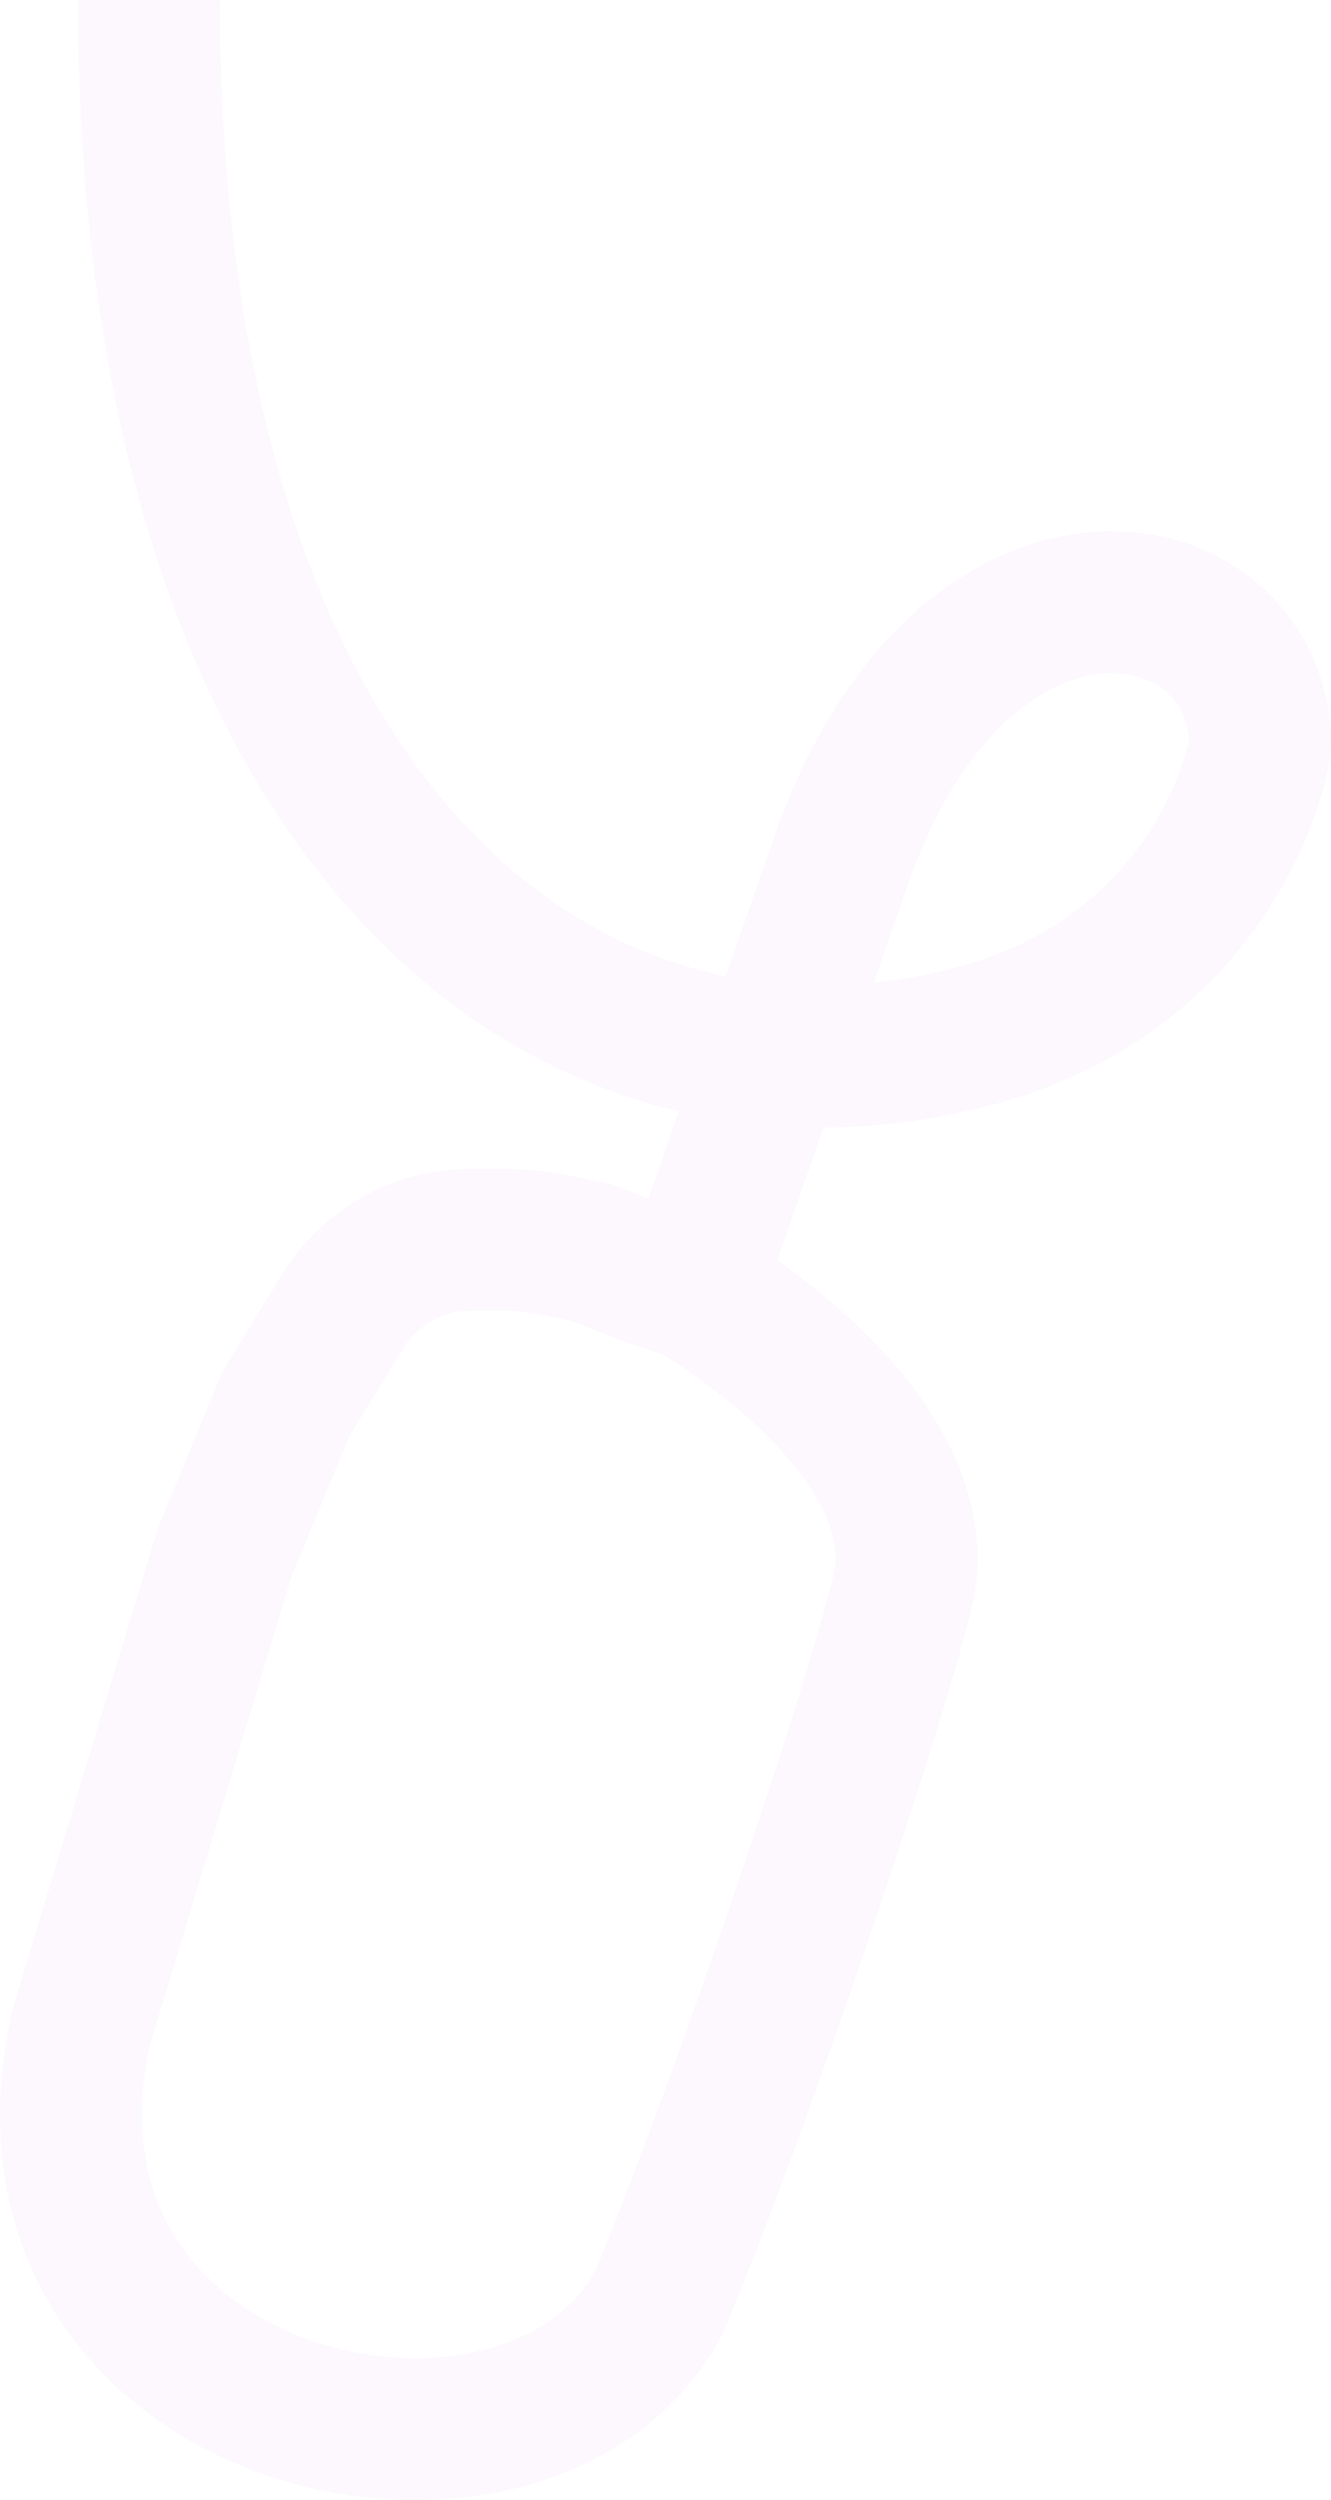 <svg width="4296" height="8066" viewBox="0 0 4296 8066" fill="none" xmlns="http://www.w3.org/2000/svg">
<path d="M480.986 0C480.986 2594.78 1769.47 3692.04 3127.03 3347.7C3818.98 3172.19 4011.91 2632.71 4056.28 2462.36C4065.28 2427.81 4068.82 2392.18 4065.2 2356.65C4008.91 1804.76 3085.14 1670.5 2703.6 2808.6L2468.8 3484.16L2234 4159.71M2234 4159.71C2516.4 4328.85 2966.49 4690.72 2922.92 5080.12C2901.99 5267.19 2448.63 6649.53 2127.49 7428.34C1706.29 8213.78 -27.036 7842.45 261.139 6544.68L724.965 5009.32L921.999 4531.42L1105.5 4231.66C1134.64 4184.05 1171.8 4141.85 1215.33 4106.91V4106.91C1301.22 4037.98 1408.06 4000.41 1518.19 4000.41H1627.08C1679.76 4000.41 1732.3 4005.66 1783.94 4016.07L1911.09 4041.71L2088.76 4112.51L2234 4159.71Z" stroke="#9200D7" stroke-opacity="0.03" stroke-width="457.903"/>
</svg>
